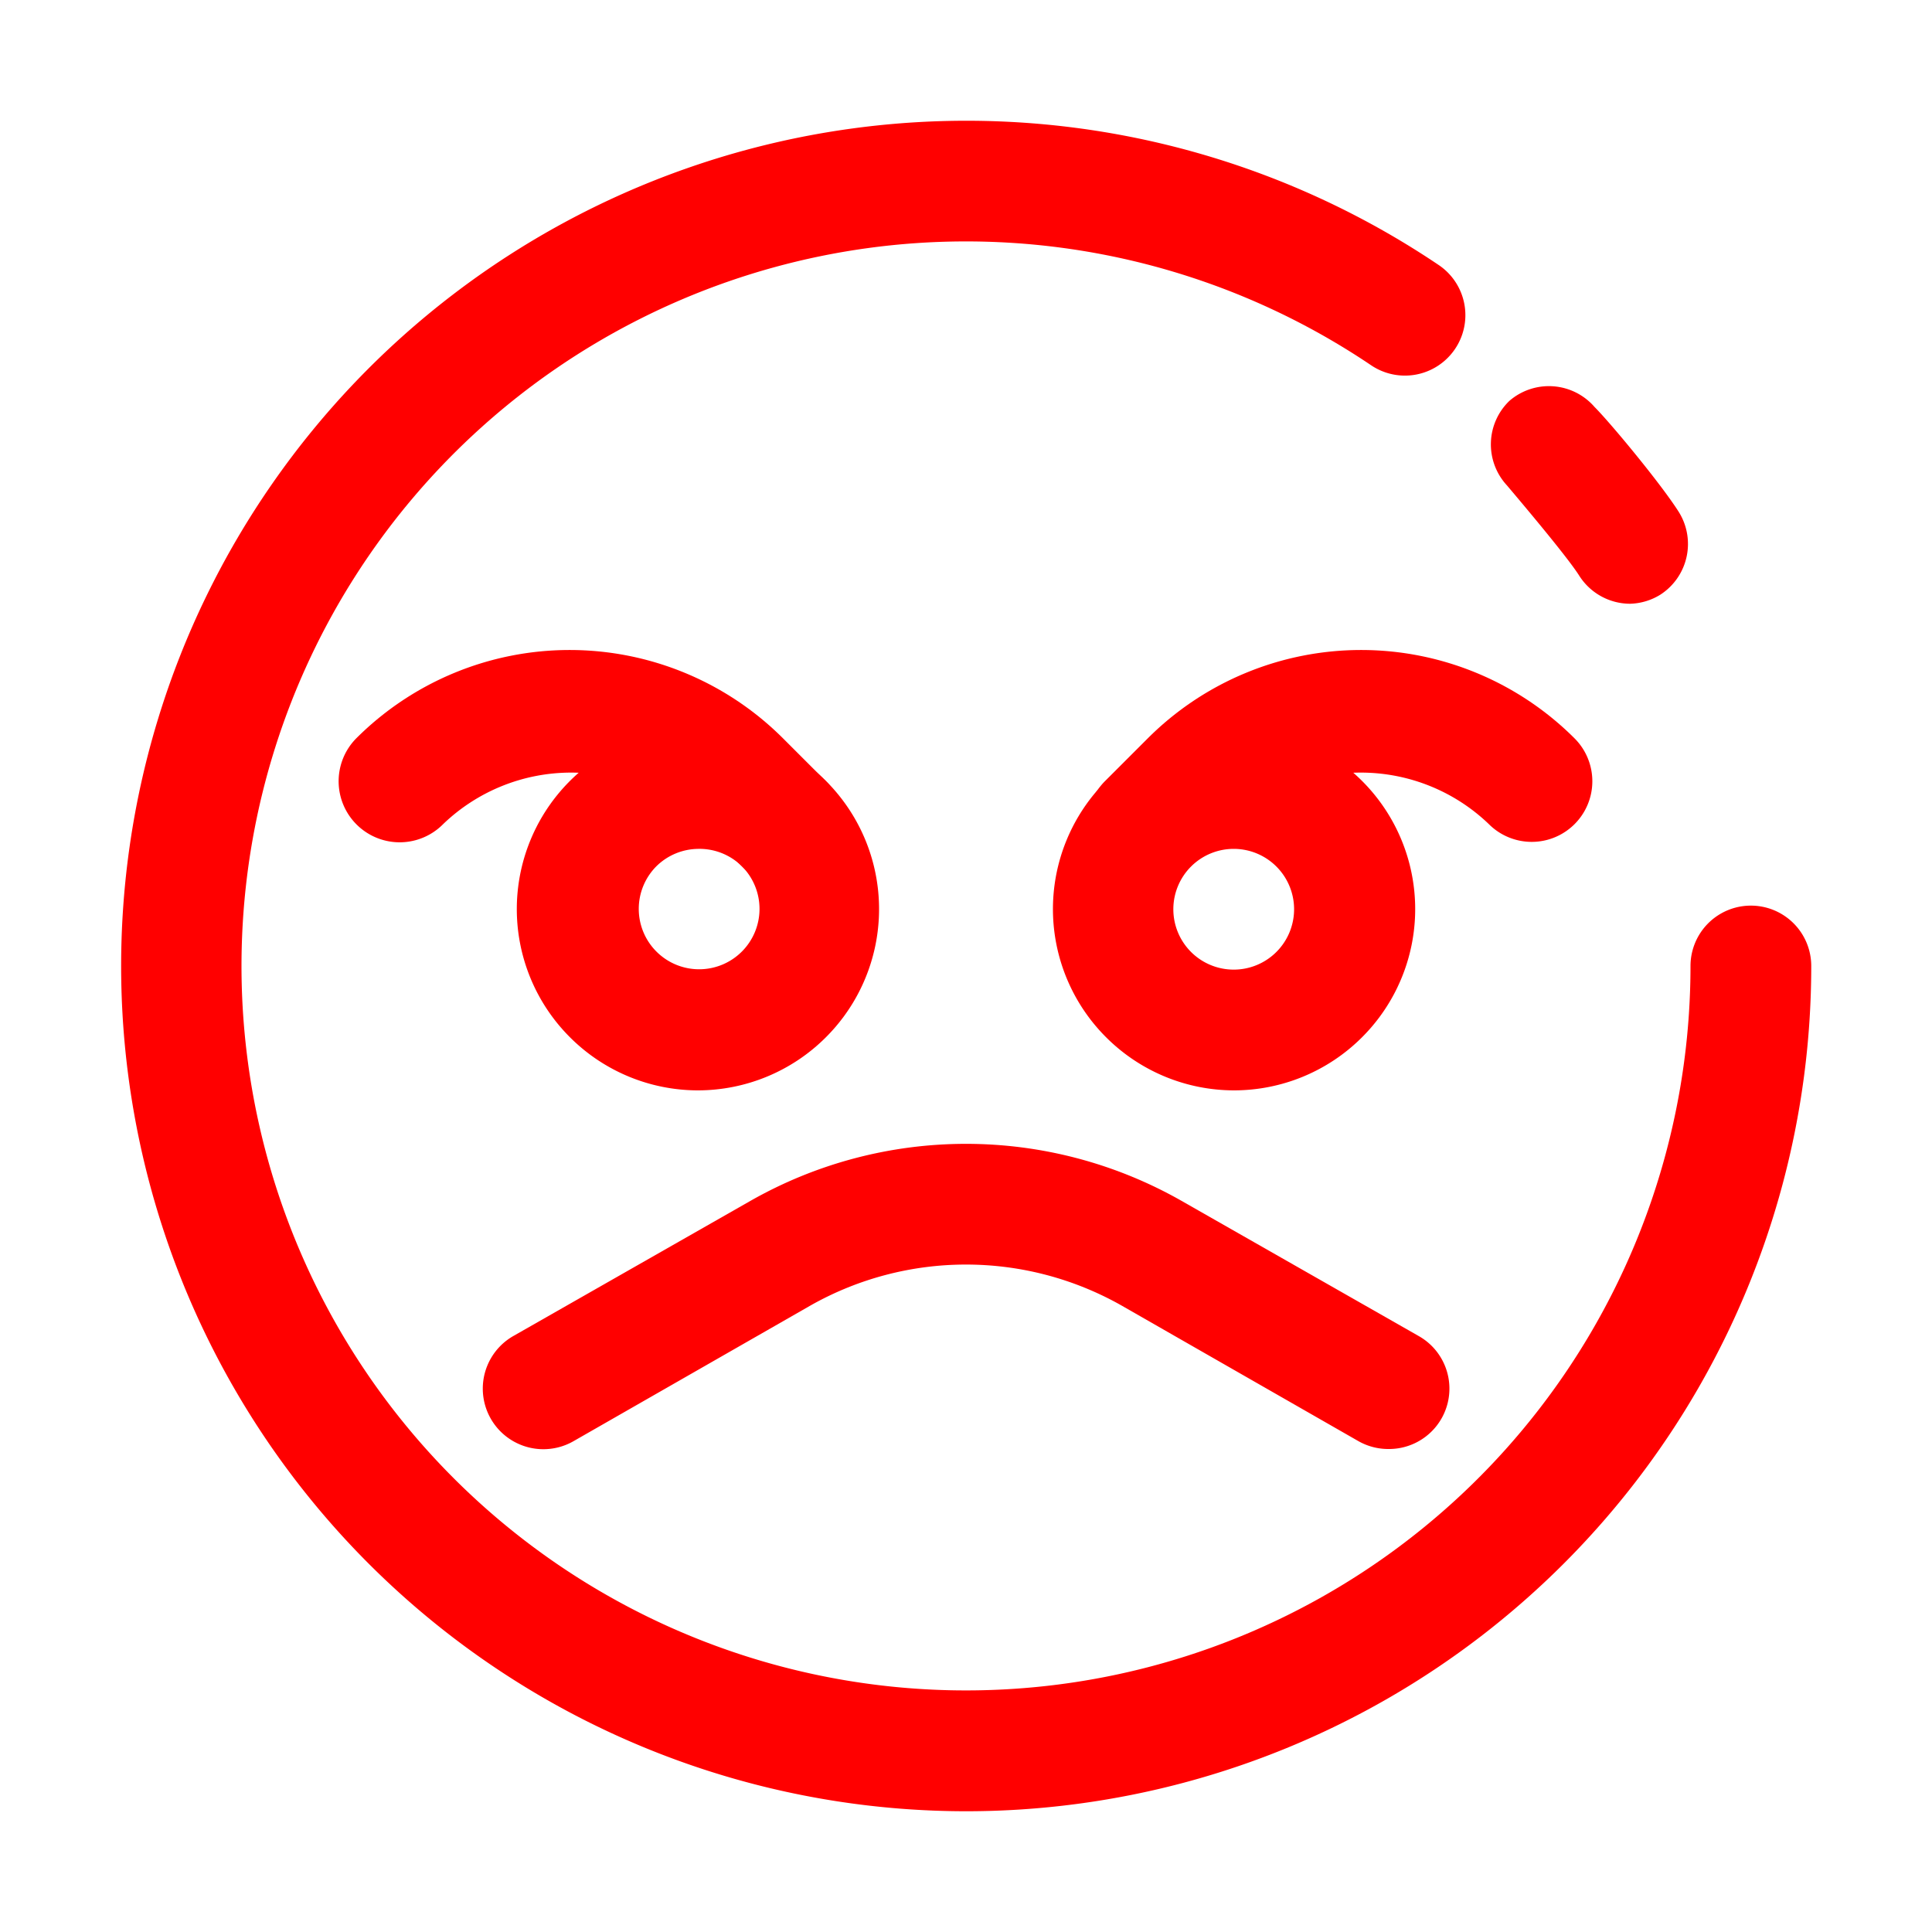 <svg viewBox="0 0 32 32" xmlns="http://www.w3.org/2000/svg"><g data-name="emoji 32"><path d="M27 10a1 1 0 0 1-.84-.46c-.15-.24-.65-.85-1.2-1.5a1 1 0 0 1 .04-1.4 1 1 0 0 1 1.41.1C26.67 7 27.5 8 27.8 8.47a1 1 0 0 1-.3 1.38 1 1 0 0 1-.5.15Z" fill="#ff0000" class="fill-000000"></path><path d="M16 30a14 14 0 1 1 7.83-25.61 1 1 0 1 1-1.12 1.66A12 12 0 1 0 28 16a1 1 0 0 1 2 0 14 14 0 0 1-14 14Z" fill="#ff0000" class="fill-000000"></path><path d="M11.56 18.06a3 3 0 0 1-2.12-.88 3 3 0 1 1 4.24 0 3 3 0 0 1-2.12.88ZM13 16.47Zm-1.42-2.41a1 1 0 0 0-.71.29 1 1 0 1 0 1.42 0 1 1 0 0 0-.73-.29Z" fill="#ff0000" class="fill-000000"></path><path d="M13 14.65a1 1 0 0 1-.71-.3l-.71-.7a3.06 3.06 0 0 0-4.24 0 1 1 0 1 1-1.44-1.42 5 5 0 0 1 7.07 0l.71.71a1 1 0 0 1 0 1.41 1 1 0 0 1-.68.3ZM20.44 18.06a3 3 0 0 1-2.12-.88 3 3 0 1 1 4.24 0 3 3 0 0 1-2.12.88Zm-.71-2.29a1 1 0 1 0 0-1.42 1 1 0 0 0 0 1.42Z" fill="#ff0000" class="fill-000000"></path><path d="M19 14.65a1 1 0 0 1-.7-.3 1 1 0 0 1 0-1.41l.71-.71a5 5 0 0 1 7.07 0 1 1 0 1 1-1.42 1.42 3.06 3.06 0 0 0-4.24 0l-.71.7a1 1 0 0 1-.71.3ZM23 24a1 1 0 0 1-.5-.13l-3.93-2.25a5.23 5.23 0 0 0-5.14 0L9.5 23.87a1 1 0 0 1-1-1.74l3.93-2.24a7.22 7.22 0 0 1 7.14 0l3.93 2.24A1 1 0 0 1 23 24Z" fill="#ff0000" class="fill-000000"></path></g></svg>